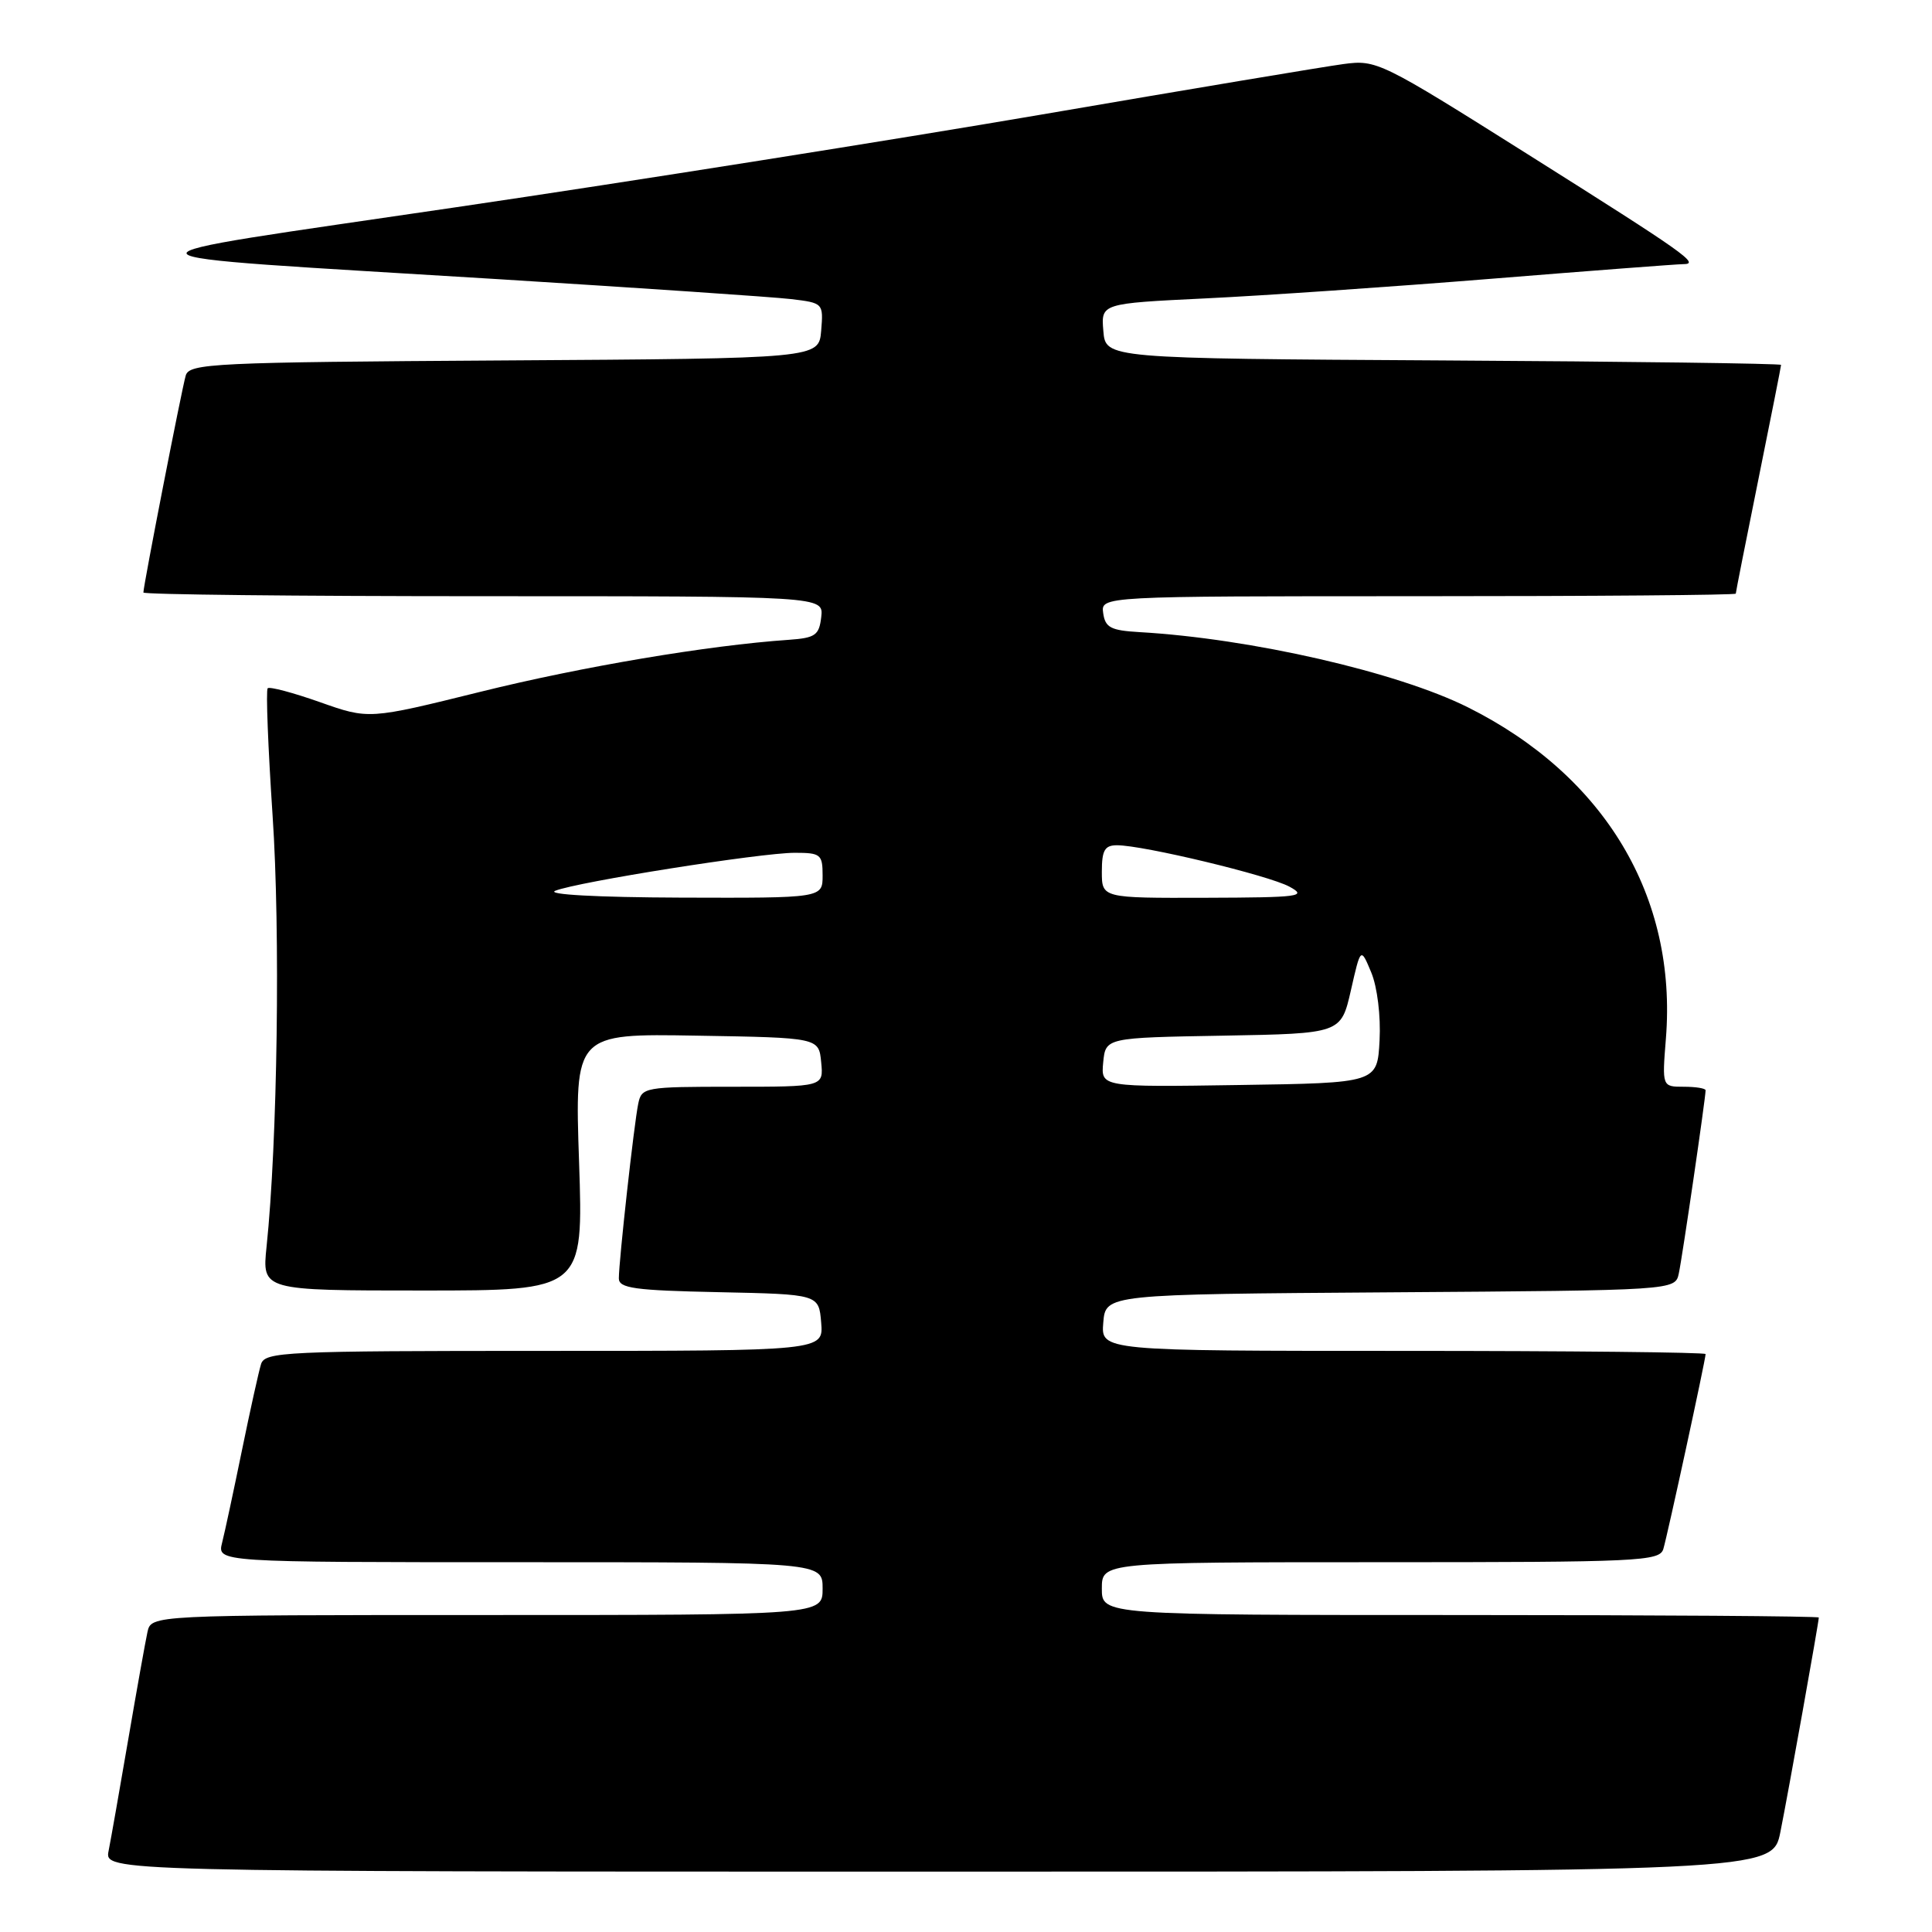 <?xml version="1.0" encoding="UTF-8" standalone="no"?>
<!DOCTYPE svg PUBLIC "-//W3C//DTD SVG 1.1//EN" "http://www.w3.org/Graphics/SVG/1.1/DTD/svg11.dtd" >
<svg xmlns="http://www.w3.org/2000/svg" xmlns:xlink="http://www.w3.org/1999/xlink" version="1.1" viewBox="0 0 256 256">
 <g >
 <path fill="currentColor"
d=" M 235.91 242.75 C 236.96 237.52 241.00 214.94 241.00 214.33 C 241.00 214.15 219.62 214.00 193.50 214.00 C 146.00 214.00 146.00 214.00 146.00 210.50 C 146.00 207.00 146.00 207.00 182.93 207.00 C 217.24 207.00 219.90 206.88 220.40 205.25 C 220.95 203.42 226.00 180.15 226.00 179.42 C 226.00 179.19 207.97 179.00 185.94 179.00 C 145.88 179.00 145.88 179.00 146.19 175.25 C 146.50 171.50 146.50 171.50 184.23 171.24 C 221.97 170.98 221.97 170.98 222.45 168.74 C 222.91 166.64 226.00 145.49 226.00 144.47 C 226.00 144.21 224.70 144.00 223.12 144.00 C 220.23 144.00 220.23 144.00 220.74 137.62 C 222.25 118.83 212.66 102.79 194.50 93.72 C 185.14 89.05 165.77 84.61 151.00 83.76 C 147.19 83.54 146.45 83.16 146.18 81.25 C 145.86 79.00 145.86 79.00 187.93 79.00 C 211.07 79.00 230.00 78.85 230.00 78.66 C 230.00 78.47 231.35 71.65 233.00 63.50 C 234.65 55.35 236.00 48.54 236.00 48.35 C 236.00 48.17 215.86 47.90 191.25 47.76 C 146.50 47.50 146.50 47.50 146.20 43.86 C 145.89 40.21 145.89 40.21 159.70 39.54 C 167.29 39.18 184.34 38.01 197.59 36.94 C 210.84 35.87 222.30 35.00 223.04 35.00 C 225.31 35.00 223.38 33.64 202.48 20.47 C 182.91 8.14 182.41 7.90 178.00 8.49 C 175.53 8.82 157.53 11.83 138.00 15.18 C 118.47 18.52 83.60 24.05 60.50 27.45 C 12.18 34.58 11.63 33.63 66.00 36.99 C 84.97 38.17 102.44 39.35 104.81 39.63 C 109.08 40.14 109.11 40.17 108.81 43.82 C 108.50 47.50 108.50 47.50 66.81 47.76 C 28.21 48.00 25.09 48.15 24.61 49.76 C 24.09 51.52 19.00 77.60 19.00 78.51 C 19.00 78.78 39.28 79.00 64.07 79.00 C 109.13 79.00 109.13 79.00 108.82 81.75 C 108.54 84.18 108.04 84.53 104.50 84.78 C 93.85 85.51 77.08 88.34 63.69 91.66 C 48.87 95.33 48.87 95.33 42.40 93.04 C 38.83 91.78 35.71 90.95 35.47 91.20 C 35.22 91.45 35.52 99.04 36.12 108.08 C 37.16 123.41 36.77 151.37 35.32 165.20 C 34.72 171.00 34.72 171.00 56.01 171.00 C 77.30 171.00 77.30 171.00 76.73 153.98 C 76.15 136.95 76.15 136.95 92.33 137.23 C 108.50 137.50 108.50 137.50 108.81 140.75 C 109.13 144.00 109.13 144.00 97.08 144.00 C 85.40 144.00 85.02 144.07 84.57 146.25 C 84.02 148.86 82.00 167.10 82.00 169.39 C 82.00 170.70 84.07 170.99 95.25 171.22 C 108.50 171.50 108.50 171.50 108.81 175.25 C 109.12 179.00 109.12 179.00 72.13 179.00 C 37.77 179.00 35.10 179.12 34.59 180.75 C 34.29 181.71 33.15 186.85 32.06 192.17 C 30.97 197.49 29.79 203.00 29.43 204.42 C 28.78 207.00 28.78 207.00 68.89 207.00 C 109.00 207.00 109.00 207.00 109.00 210.50 C 109.00 214.00 109.00 214.00 64.52 214.00 C 20.04 214.00 20.04 214.00 19.54 216.25 C 19.27 217.49 18.12 223.90 16.99 230.50 C 15.86 237.10 14.69 243.74 14.39 245.25 C 13.84 248.00 13.84 248.00 124.35 248.00 C 234.86 248.00 234.86 248.00 235.91 242.75 Z  M 146.18 140.77 C 146.50 137.50 146.50 137.50 162.10 137.23 C 177.69 136.95 177.69 136.95 179.00 131.23 C 180.30 125.50 180.30 125.50 181.70 128.86 C 182.50 130.79 182.97 134.62 182.80 137.86 C 182.50 143.50 182.50 143.50 164.18 143.77 C 145.87 144.05 145.87 144.05 146.18 140.77 Z  M 73.58 118.03 C 76.47 116.86 100.82 113.00 105.31 113.00 C 108.74 113.00 109.00 113.21 109.00 116.00 C 109.00 119.00 109.00 119.00 90.25 118.94 C 79.07 118.90 72.34 118.53 73.58 118.03 Z  M 146.00 115.50 C 146.00 112.66 146.38 112.00 148.01 112.00 C 151.49 112.00 168.11 115.99 170.86 117.49 C 173.26 118.79 172.26 118.92 159.75 118.96 C 146.00 119.00 146.00 119.00 146.00 115.50 Z "/>
</g>
</svg>